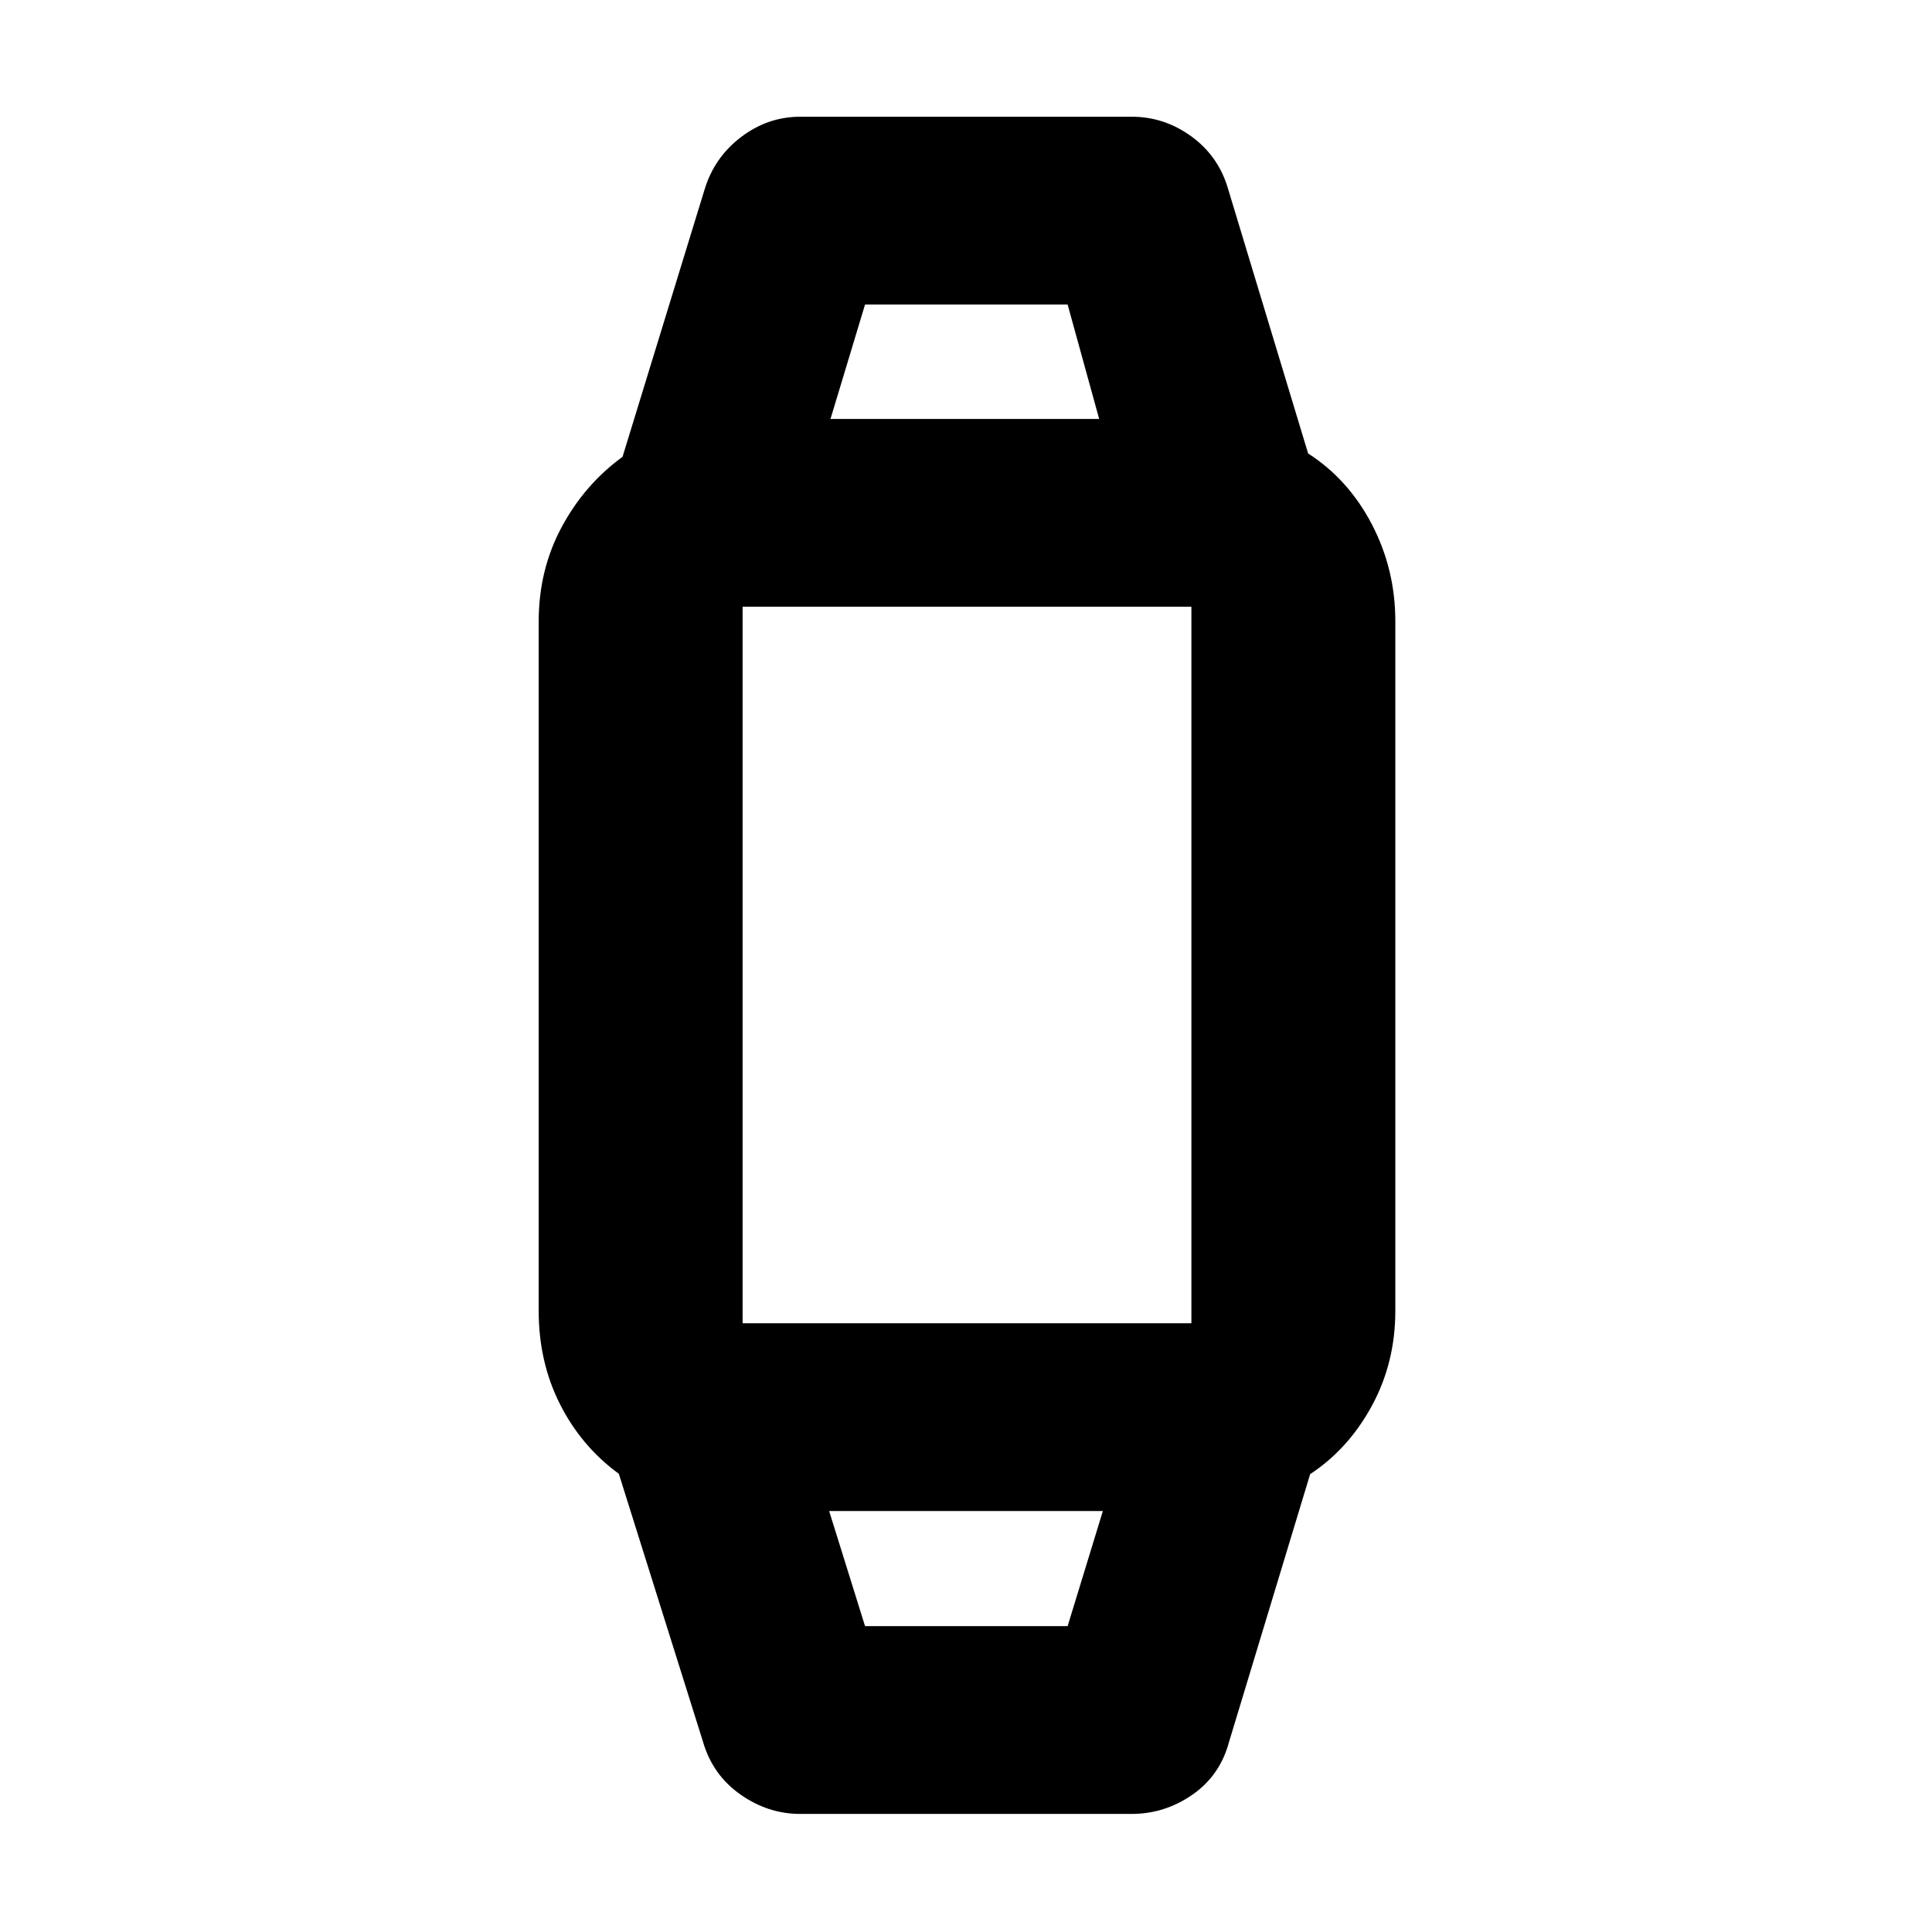 <svg xmlns="http://www.w3.org/2000/svg" height="40" viewBox="0 -960 960 960" width="40"><path d="M397.67-58.67q-16.07 0-29.82-9.7-13.76-9.7-18.52-26.13L307.5-227.67q-18.67-13.66-29.25-34.6-10.58-20.94-10.58-46.4v-342.48q0-25.68 11.41-46.93 11.42-21.25 30.25-34.92L350-865.5q4.76-16.1 18.1-26.3 13.34-10.2 29.57-10.2h164.66q16.2 0 29.64 9.76 13.45 9.77 18.2 25.91L650-734.67q20 12.84 31.67 35.2 11.66 22.36 11.66 48.14v342.66q0 25.78-11.66 47.22Q670-240 651-227.5L610.67-94.33q-4.5 16.66-18.25 26.16t-30.09 9.5H397.67ZM429.83-152H530.5l17.5-57.17H412L429.83-152ZM367.5-302.5h226.33q-1 0-1.41.83-.42.84-.42 1V-660q0 .67.42 1.08.41.42 1.41.42H367.5q.67 0 1.08-.42.42-.41.42-1.08v359.33q0-.16-.42-1-.41-.83-1.08-.83Zm45.17-449.33h133.5l-15.67-56.84H429.83l-17.16 56.84ZM480-209.17Zm0-542.66Z"/></svg>